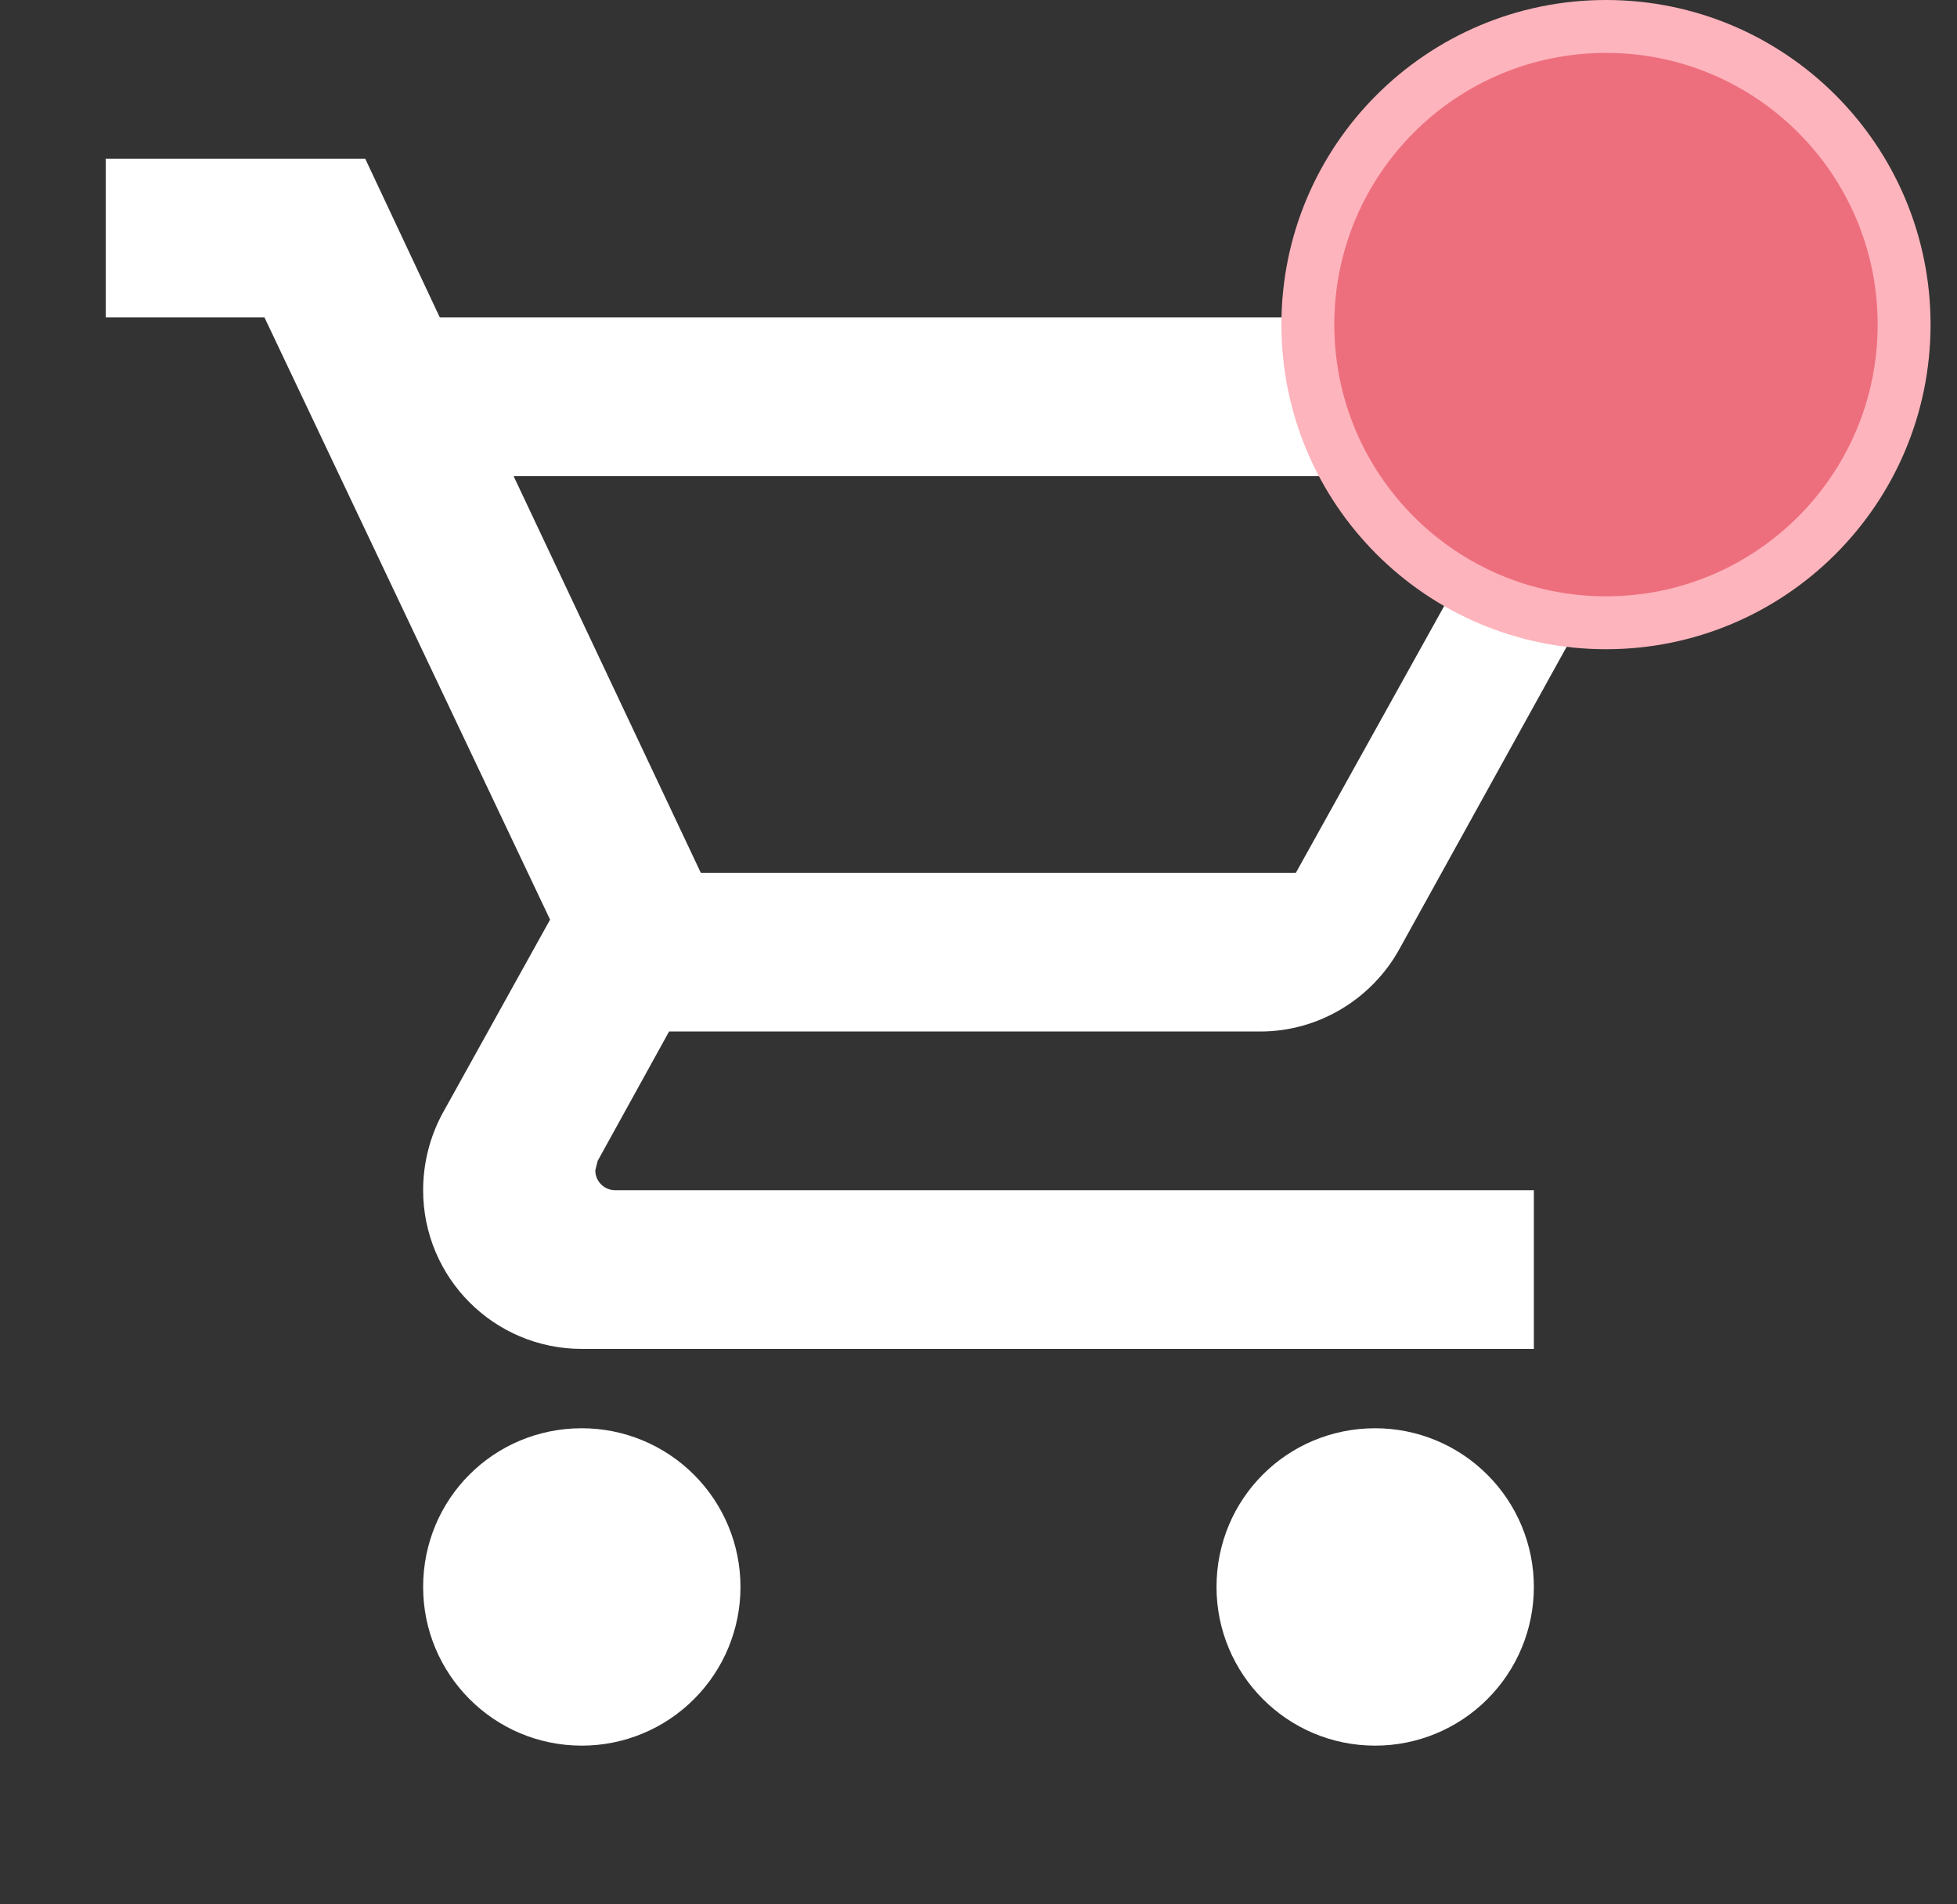 <svg width="37" height="36" viewBox="0 0 37 36" fill="none" xmlns="http://www.w3.org/2000/svg">
<rect x="0" y="0" width="37" height="36" fill="#333333" stroke="none"/>
<g clip-path="url(#clip0_200_396)">
<path d="M26 27C26.796 27 27.559 27.316 28.121 27.879C28.684 28.441 29 29.204 29 30C29 30.796 28.684 31.559 28.121 32.121C27.559 32.684 26.796 33 26 33C24.335 33 23 31.65 23 30C23 28.335 24.335 27 26 27ZM2 3H6.905L8.315 6H30.5C30.898 6 31.279 6.158 31.561 6.439C31.842 6.721 32 7.102 32 7.5C32 7.755 31.925 8.01 31.82 8.25L26.45 17.955C25.94 18.87 24.95 19.5 23.825 19.5H12.65L11.3 21.945L11.255 22.125C11.255 22.224 11.294 22.32 11.365 22.39C11.435 22.46 11.53 22.5 11.63 22.5H29V25.5H11C9.335 25.5 8 24.15 8 22.5C8 21.975 8.135 21.48 8.36 21.06L10.4 17.385L5 6H2V3ZM11 27C11.796 27 12.559 27.316 13.121 27.879C13.684 28.441 14 29.204 14 30C14 30.796 13.684 31.559 13.121 32.121C12.559 32.684 11.796 33 11 33C9.335 33 8 31.65 8 30C8 28.335 9.335 27 11 27ZM24.5 16.5L28.67 9H9.71L13.25 16.5H24.5Z" fill="white"/>
<path d="M36 6.136C36 9.249 33.477 11.773 30.364 11.773C27.251 11.773 24.727 9.249 24.727 6.136C24.727 3.023 27.251 0.5 30.364 0.5C33.477 0.5 36 3.023 36 6.136Z" fill="#ED6F7E" stroke="#FEB4BC"/>
</g>
<defs>
<clipPath id="clip0_200_396">
<rect width="36" height="36" fill="white" transform="translate(0.5)"/>
</clipPath>
</defs>
</svg>
